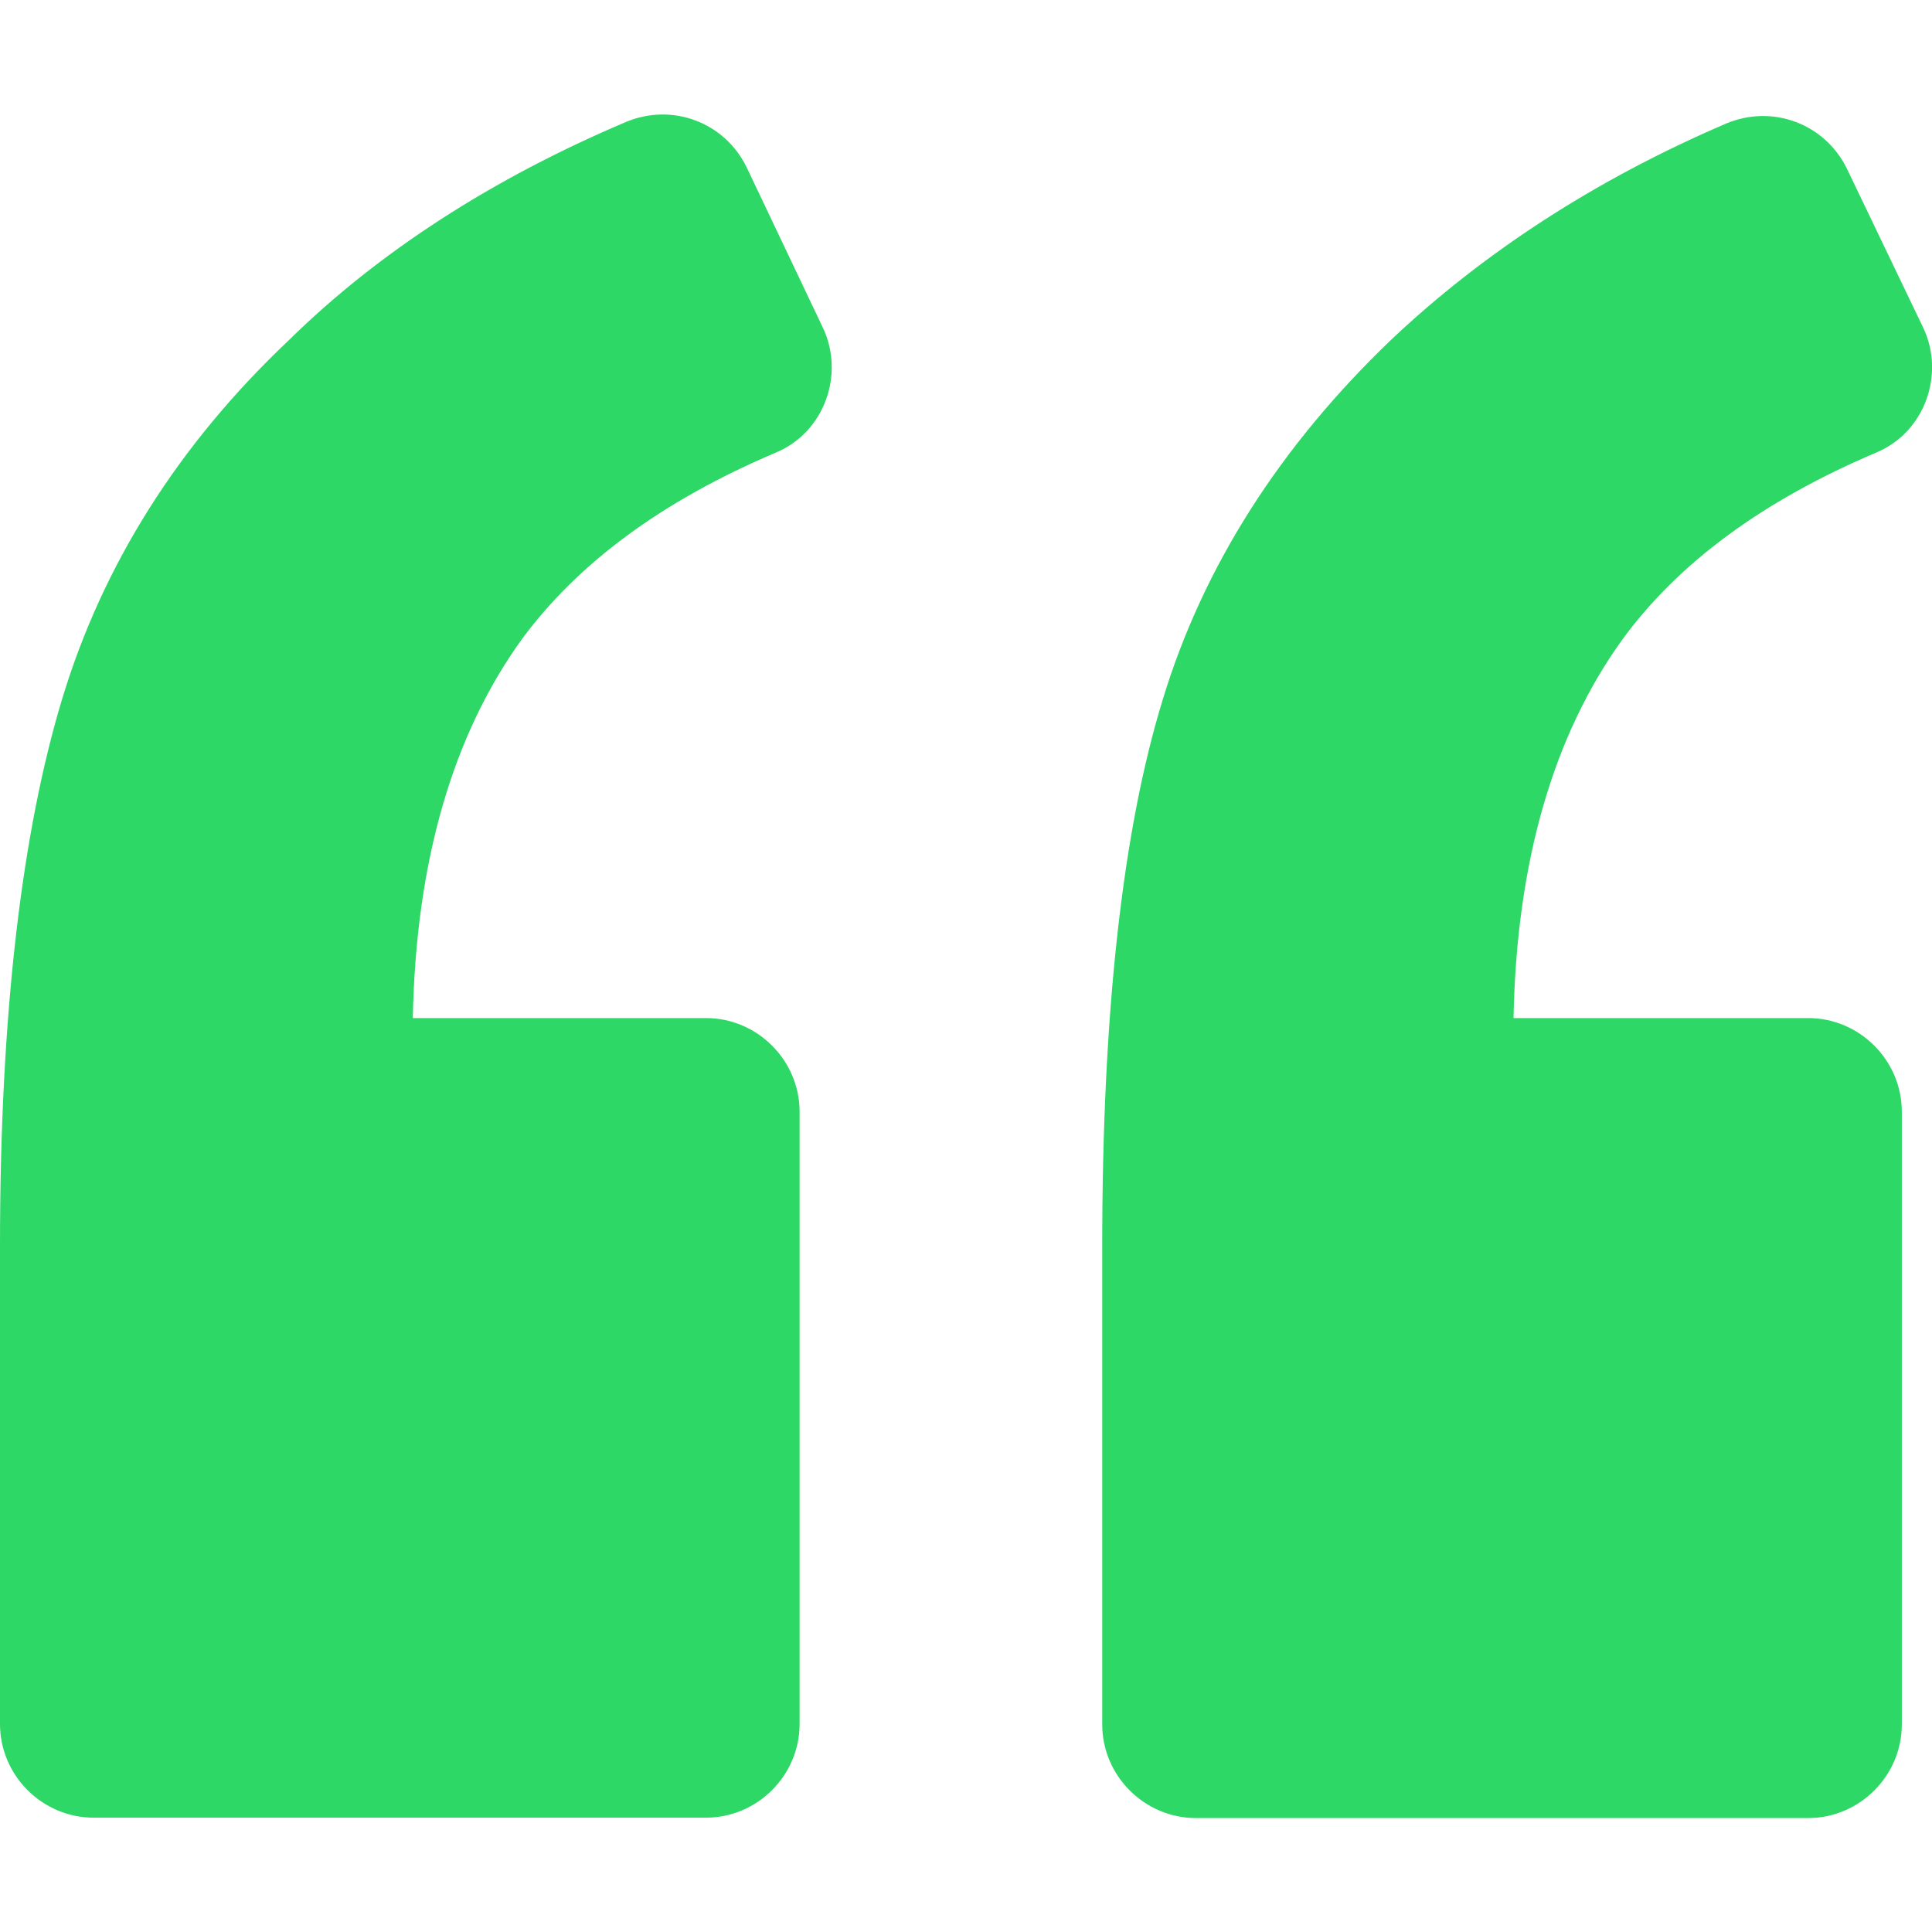 <?xml version="1.0" encoding="utf-8"?>
<!-- Generator: Adobe Illustrator 20.0.0, SVG Export Plug-In . SVG Version: 6.00 Build 0)  -->
<svg version="1.1" id="Capa_1" xmlns="http://www.w3.org/2000/svg" xmlns:xlink="http://www.w3.org/1999/xlink" x="0px" y="0px"
	 viewBox="0 0 512 512" style="enable-background:new 0 0 512 512;" xml:space="preserve">
<style type="text/css">
	.st0{fill:#2ED866;}
</style>
<g>
	<path class="st0" d="M205.7,119.9c12.8-5.4,18.2-20.7,12.4-33l-20.2-42.5c-5.8-12-19.8-17.3-32.2-12
		c-35.1,14.9-65.3,34.3-89.2,57.8c-29.3,27.7-49.2,59.5-59.9,94.6C5.8,220.3,0,268.6,0,330.1v126.8c0,13.6,11.2,24.8,24.8,24.8
		h162.3c13.6,0,24.8-11.2,24.8-24.8V294.6c0-13.6-11.2-24.8-24.8-24.8h-77.7c0.8-41.7,10.7-75.2,28.9-100.4
		C153.2,149.2,175.5,132.7,205.7,119.9z"/>
	<path class="st0" d="M497.3,119.9c12.8-5.4,18.2-20.7,12.4-33l-20.2-42.1c-5.8-12-19.8-17.3-32.2-12
		c-34.7,14.9-64.4,34.3-88.8,57.4c-29.3,28.1-49.6,59.9-60.3,95c-10.7,34.7-16.1,83-16.1,145V457c0,13.6,11.2,24.8,24.8,24.8h162.3
		c13.6,0,24.8-11.2,24.8-24.8V294.6c0-13.6-11.2-24.8-24.8-24.8h-78.1c0.8-41.7,10.7-75.2,28.9-100.4
		C444.8,149.2,467.1,132.7,497.3,119.9z"/>
</g>
</svg>
